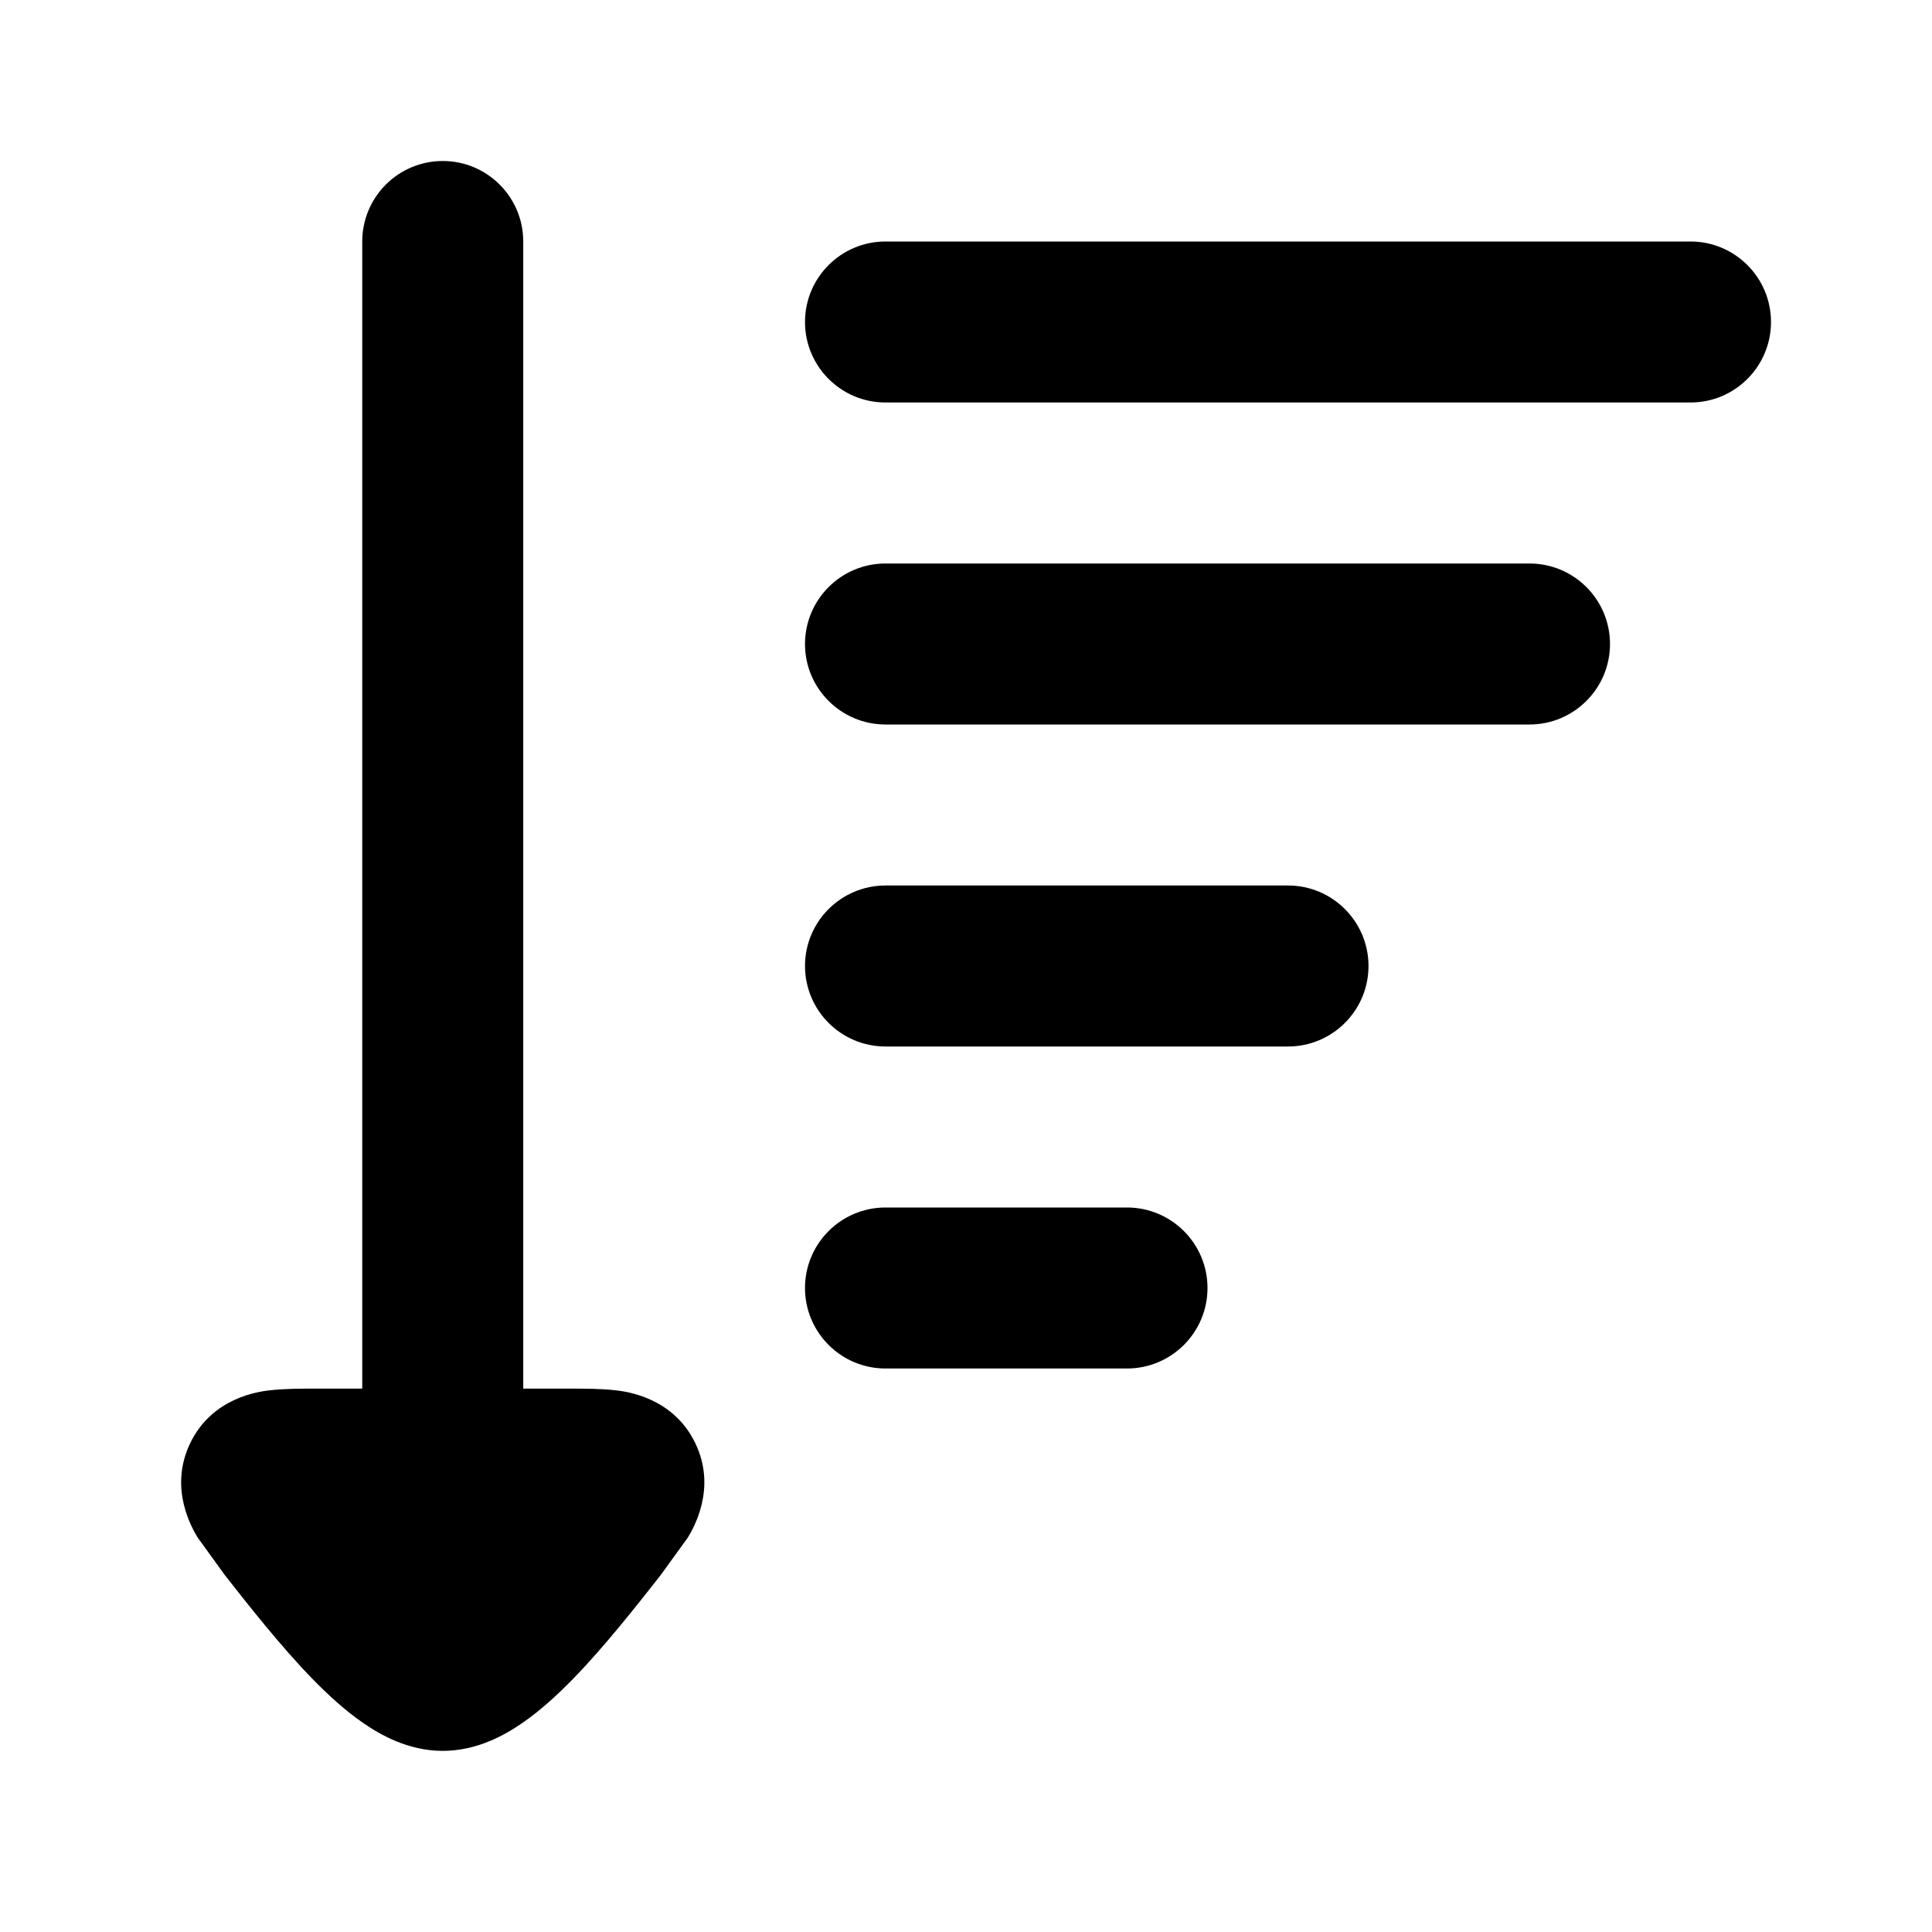 <svg width="24" height="24" viewBox="0 0 24 24" xmlns="http://www.w3.org/2000/svg">
    <path d="M3.344 17.272C3.52 17.25 3.736 17.25 3.912 17.25L4.5 17.25V3C4.5 2.448 4.948 2 5.5 2C6.052 2 6.5 2.448 6.5 3V17.25L7.088 17.25C7.264 17.25 7.48 17.25 7.656 17.272L7.659 17.272C7.786 17.288 8.362 17.36 8.636 17.925C8.911 18.492 8.609 18.992 8.544 19.101L8.205 19.569C7.91 19.945 7.505 20.459 7.124 20.85C6.934 21.045 6.717 21.247 6.486 21.405C6.281 21.547 5.931 21.75 5.5 21.75C5.069 21.75 4.719 21.547 4.514 21.405C4.283 21.247 4.066 21.045 3.876 20.85C3.495 20.459 3.09 19.945 2.795 19.569L2.456 19.101C2.391 18.992 2.089 18.492 2.364 17.925C2.638 17.36 3.214 17.288 3.341 17.272L3.344 17.272Z"/>
    <path fill-rule="evenodd" clip-rule="evenodd" d="M10 8C10 7.448 10.448 7 11 7L19 7C19.552 7 20 7.448 20 8C20 8.552 19.552 9 19 9L11 9C10.448 9 10 8.552 10 8Z"/>
    <path fill-rule="evenodd" clip-rule="evenodd" d="M10 12C10 11.448 10.448 11 11 11H16C16.552 11 17 11.448 17 12C17 12.552 16.552 13 16 13H11C10.448 13 10 12.552 10 12Z"/>
    <path fill-rule="evenodd" clip-rule="evenodd" d="M10 16C10 15.448 10.448 15 11 15H14C14.552 15 15 15.448 15 16C15 16.552 14.552 17 14 17H11C10.448 17 10 16.552 10 16Z"/>
    <path fill-rule="evenodd" clip-rule="evenodd" d="M10 4C10 3.448 10.448 3 11 3H21C21.552 3 22 3.448 22 4C22 4.552 21.552 5 21 5H11C10.448 5 10 4.552 10 4Z"/>
</svg>
